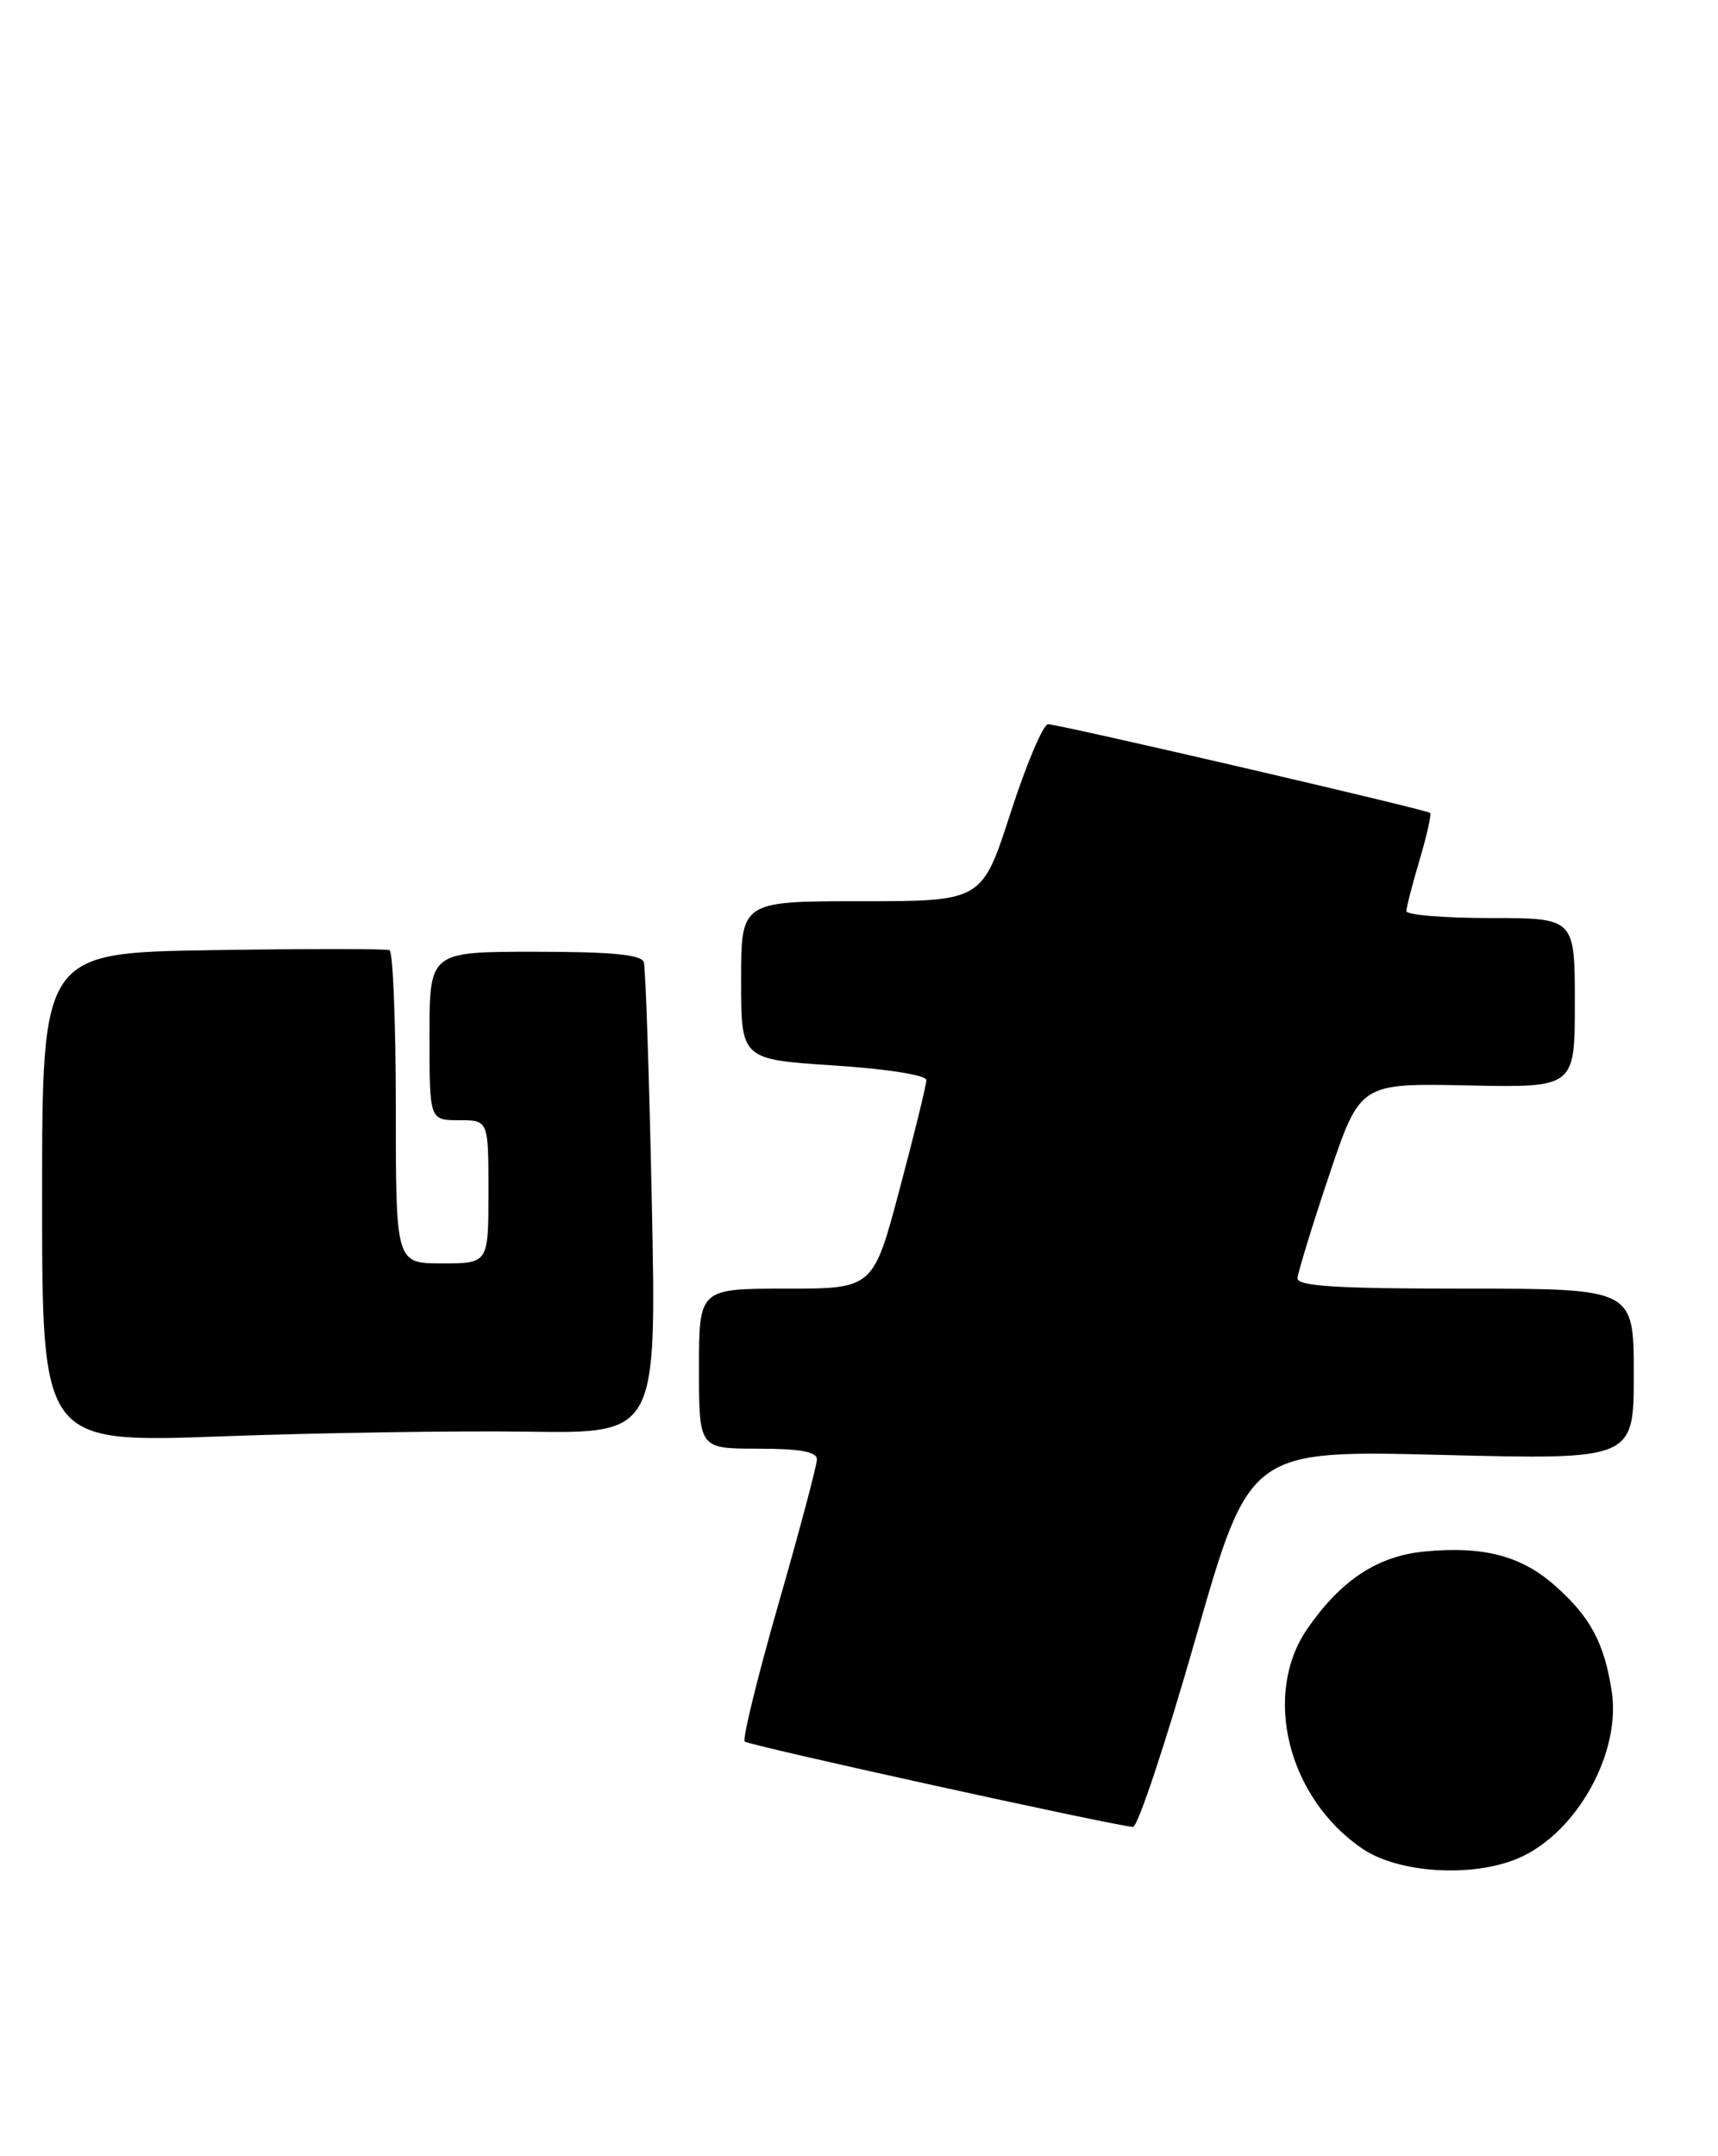 <?xml version="1.0" encoding="UTF-8" standalone="no"?>
<!DOCTYPE svg PUBLIC "-//W3C//DTD SVG 1.1//EN" "http://www.w3.org/Graphics/SVG/1.1/DTD/svg11.dtd" >
<svg xmlns="http://www.w3.org/2000/svg" xmlns:xlink="http://www.w3.org/1999/xlink" version="1.1" viewBox="0 0 204 256">
 <g >
 <path fill="currentColor"
d=" M 180.28 220.63 C 187.17 217.69 192.51 208.17 191.38 200.81 C 190.50 195.05 188.81 191.91 184.57 188.20 C 180.59 184.70 176.10 183.54 169.13 184.21 C 163.57 184.75 159.24 187.60 155.26 193.35 C 149.85 201.16 152.91 213.47 161.77 219.49 C 166.06 222.41 174.84 222.95 180.28 220.63 Z  M 141.95 194.59 C 148.36 172.17 148.36 172.17 171.18 172.74 C 194.00 173.31 194.00 173.31 194.00 163.15 C 194.00 153.00 194.00 153.00 174.00 153.00 C 158.63 153.00 154.02 152.71 154.07 151.75 C 154.12 151.06 155.80 145.57 157.82 139.55 C 161.50 128.61 161.50 128.61 174.25 128.87 C 187.00 129.14 187.00 129.14 187.00 119.07 C 187.00 109.00 187.00 109.00 177.00 109.00 C 171.50 109.00 167.00 108.63 167.00 108.18 C 167.00 107.73 167.71 104.99 168.57 102.08 C 169.43 99.18 169.99 96.68 169.82 96.52 C 169.35 96.11 125.68 85.97 124.45 85.99 C 123.87 85.99 121.87 90.72 120.00 96.50 C 116.61 107.00 116.61 107.00 102.30 107.00 C 88.00 107.00 88.00 107.00 88.00 116.39 C 88.00 125.78 88.00 125.78 99.00 126.50 C 105.33 126.91 110.00 127.65 110.00 128.24 C 110.00 128.80 108.58 134.60 106.84 141.13 C 103.69 153.00 103.69 153.00 93.34 153.00 C 83.00 153.00 83.00 153.00 83.00 162.50 C 83.00 172.00 83.00 172.00 90.00 172.00 C 95.01 172.00 97.00 172.36 97.00 173.27 C 97.00 173.98 94.95 181.68 92.45 190.39 C 89.95 199.11 88.14 206.48 88.43 206.77 C 88.89 207.23 131.77 216.66 134.53 216.91 C 135.09 216.96 138.43 206.91 141.95 194.59 Z  M 62.73 169.98 C 77.96 170.20 77.96 170.20 77.40 142.85 C 77.09 127.81 76.66 114.94 76.45 114.25 C 76.17 113.34 72.68 113.00 63.53 113.00 C 51.00 113.00 51.00 113.00 51.00 123.00 C 51.00 133.00 51.00 133.00 54.50 133.00 C 58.00 133.00 58.00 133.00 58.00 141.50 C 58.00 150.00 58.00 150.00 52.50 150.00 C 47.00 150.00 47.00 150.00 47.00 131.56 C 47.00 121.42 46.66 112.98 46.25 112.81 C 45.84 112.64 36.39 112.64 25.25 112.81 C 5.00 113.12 5.00 113.12 5.00 142.22 C 5.00 171.31 5.00 171.31 26.25 170.54 C 37.94 170.11 54.35 169.86 62.73 169.98 Z "/>
</g>
</svg>